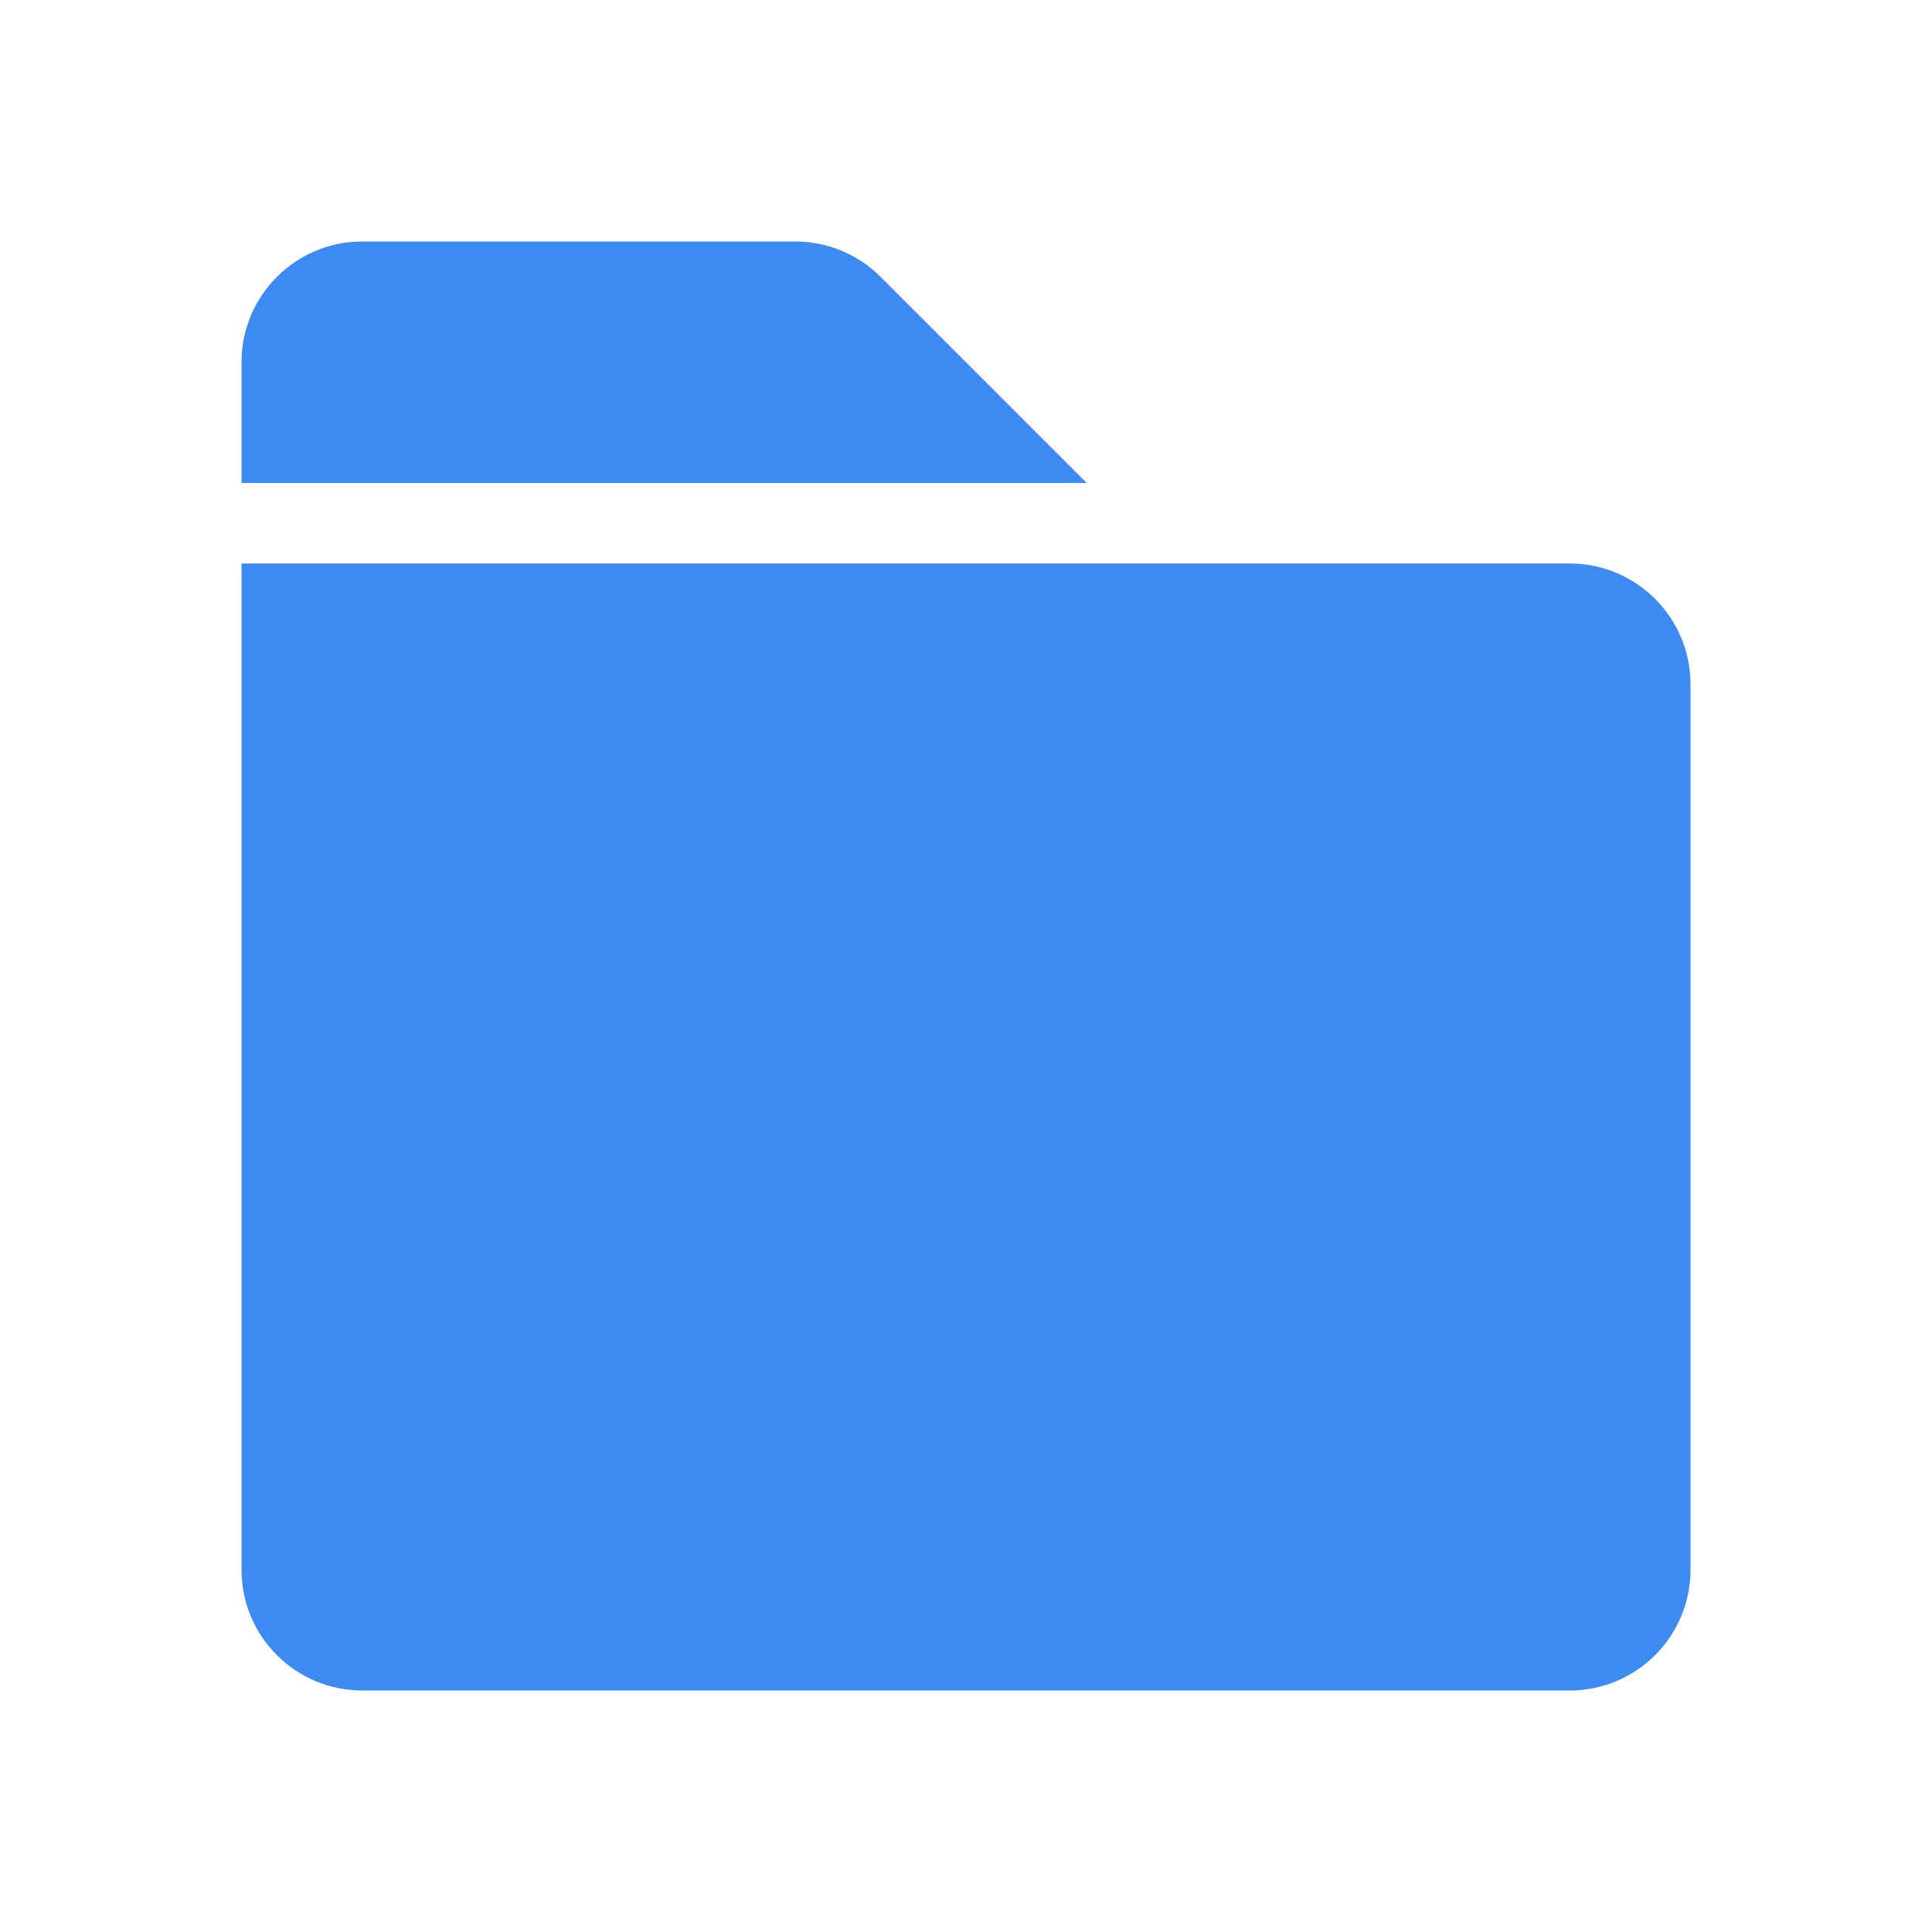 <svg width="24" height="24" viewBox="0 0 24 24" fill="none" xmlns="http://www.w3.org/2000/svg">
<path fill-rule="evenodd" clip-rule="evenodd" d="M4.5 3C3.672 3 3 3.672 3 4.5V6H13.5L10.939 3.439C10.658 3.158 10.277 3 9.879 3H4.5ZM19.5 7H3V19.5C3 20.328 3.672 21 4.5 21H19.5C20.328 21 21 20.328 21 19.5V8.5C21 7.672 20.328 7 19.5 7Z" fill="#3D8BF0"/>
</svg>
